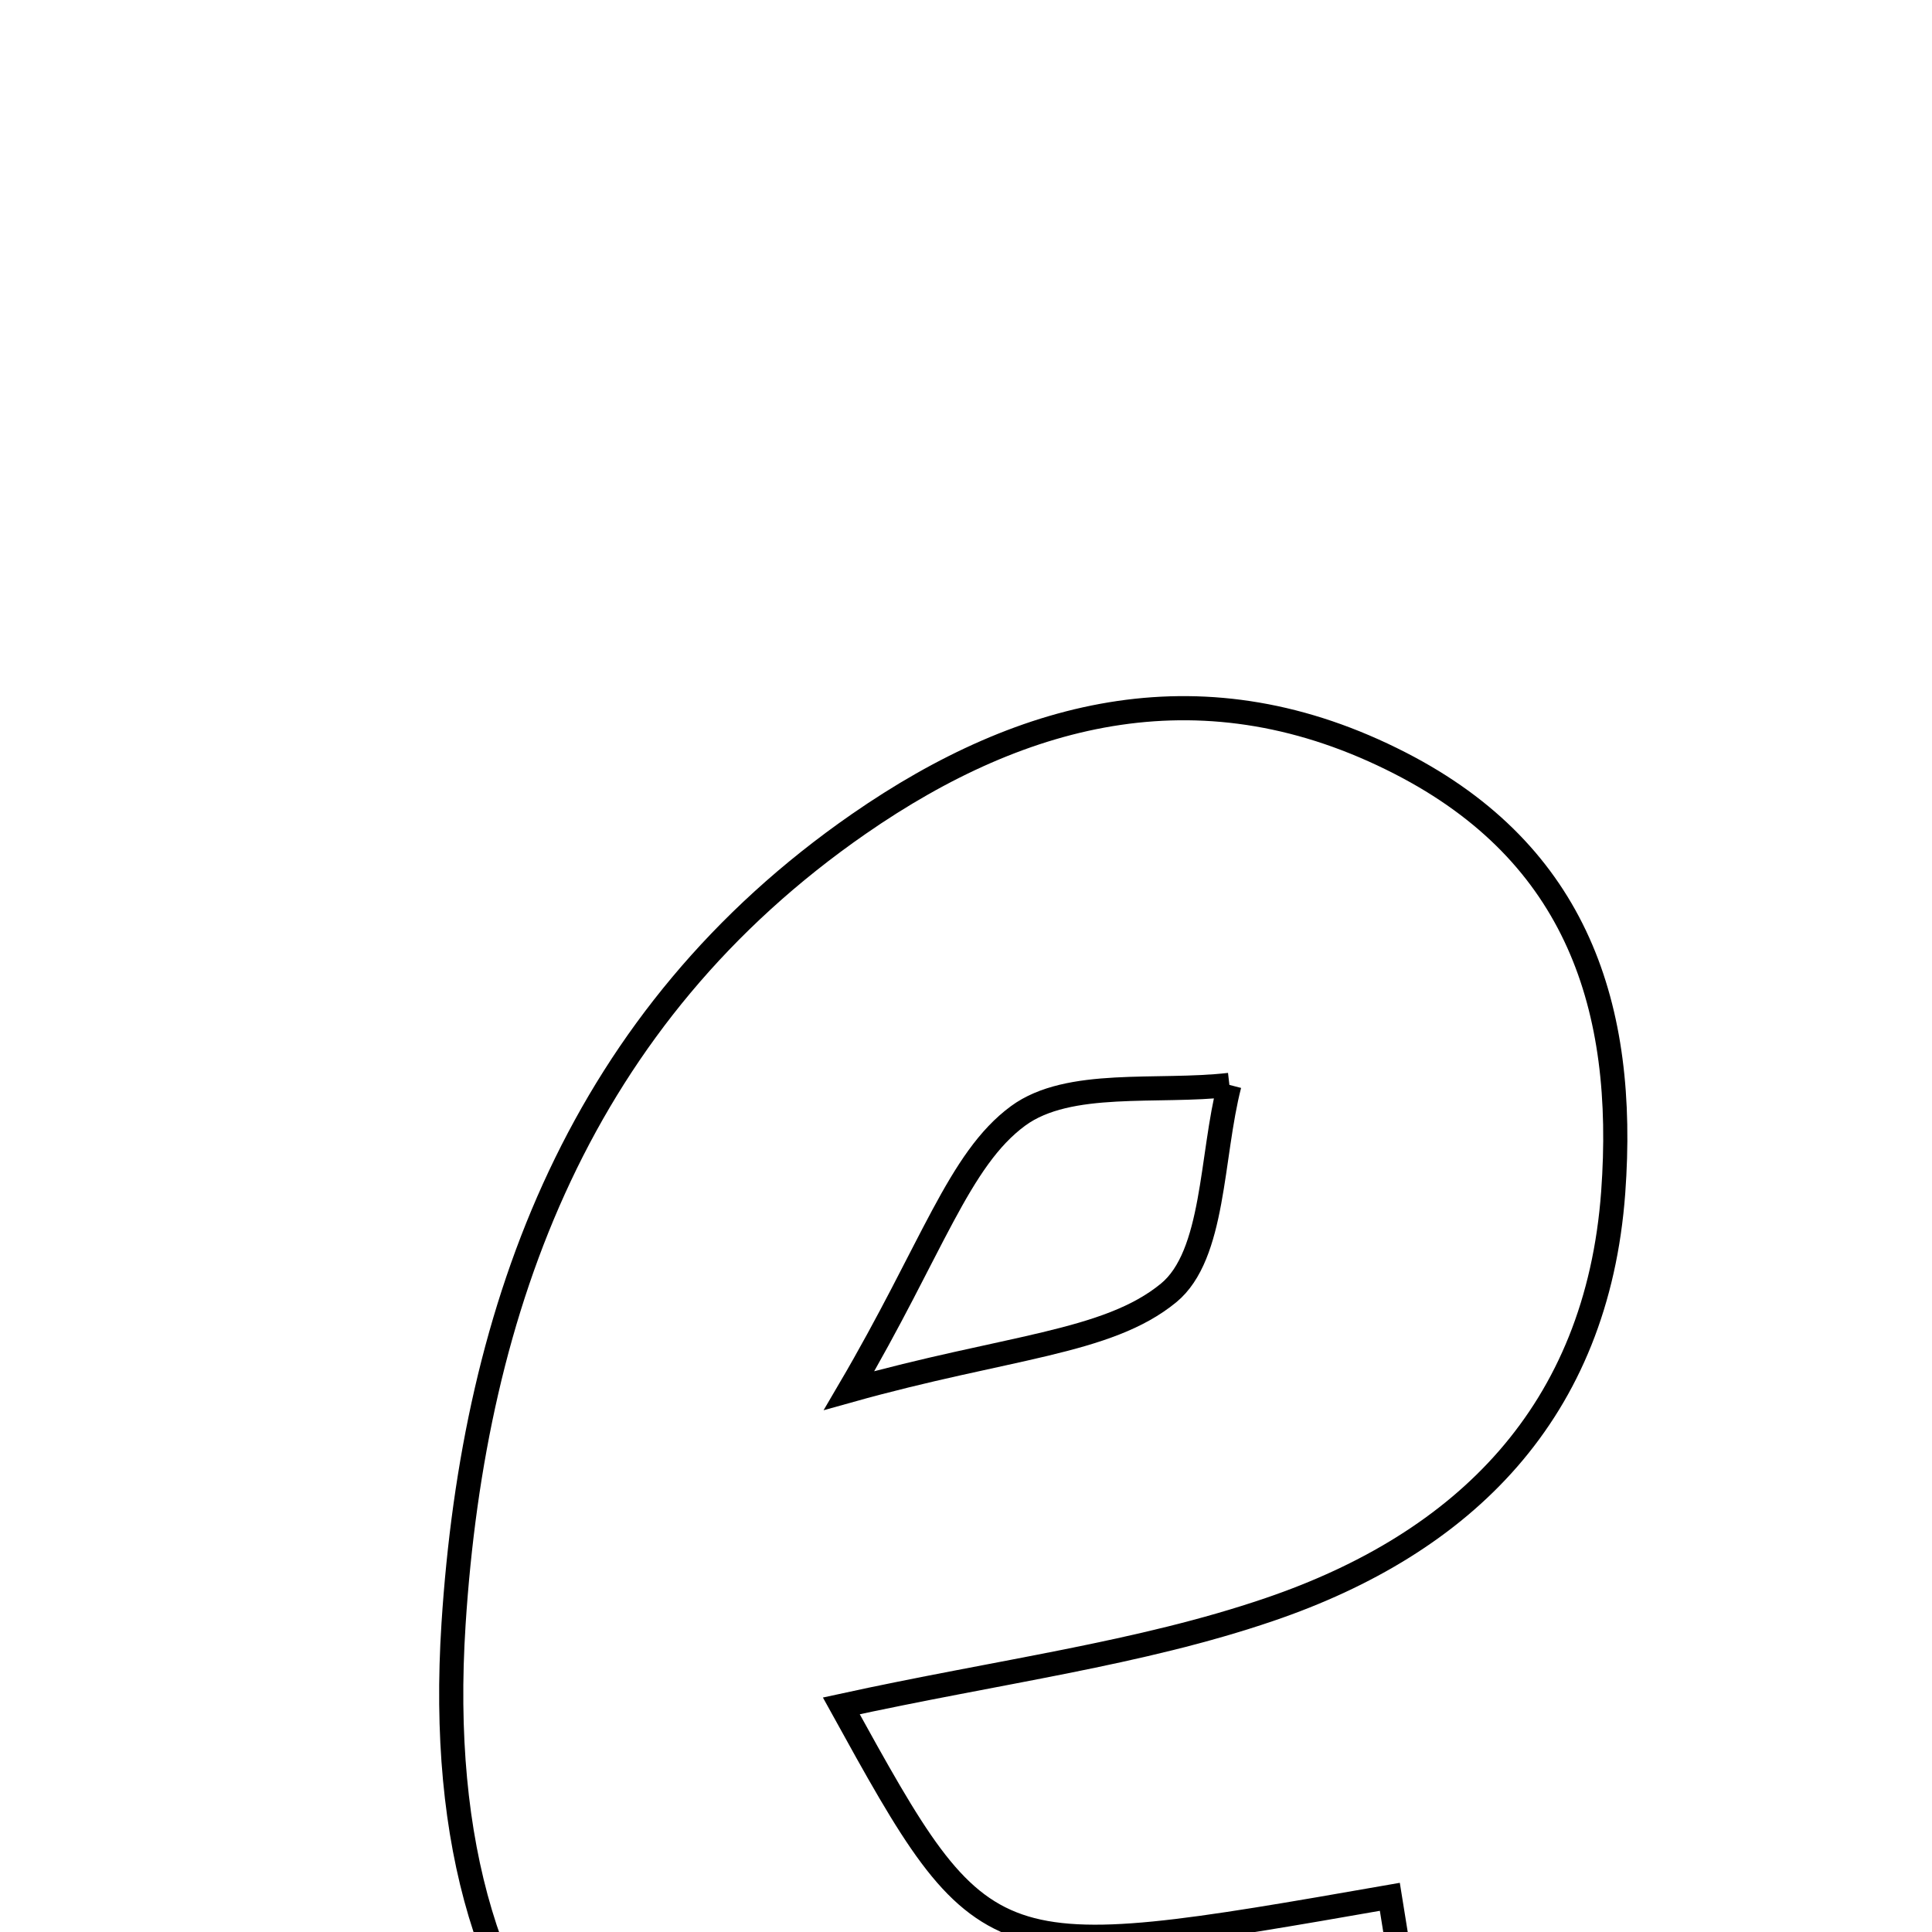 <svg xmlns="http://www.w3.org/2000/svg" viewBox="0.0 0.0 24.0 24.0" height="200px" width="200px"><path fill="none" stroke="black" stroke-width=".3" stroke-opacity="1.0"  filling="0" d="M17.396 9.482 C19.594 10.61 20.207 12.516 20.04 14.81 C19.84 17.543 18.191 19.169 15.769 19.994 C14.157 20.544 12.431 20.759 10.451 21.191 C12.243 24.438 12.249 24.439 17.265 23.563 C17.425 24.56 17.585 25.554 17.817 26.994 C16.318 27.339 14.969 27.814 13.586 27.94 C8.172 28.437 5.282 25.65 5.634 20.175 C5.89 16.193 7.223 12.624 10.669 10.235 C12.738 8.801 14.983 8.243 17.396 9.482"></path>
<path fill="none" stroke="black" stroke-width=".3" stroke-opacity="1.0"  filling="0" d="M15.272 13.477 C15.042 14.366 15.09 15.59 14.517 16.061 C13.756 16.687 12.512 16.724 10.548 17.274 C11.585 15.506 11.91 14.404 12.647 13.862 C13.276 13.4 14.379 13.58 15.272 13.477"></path></svg>
